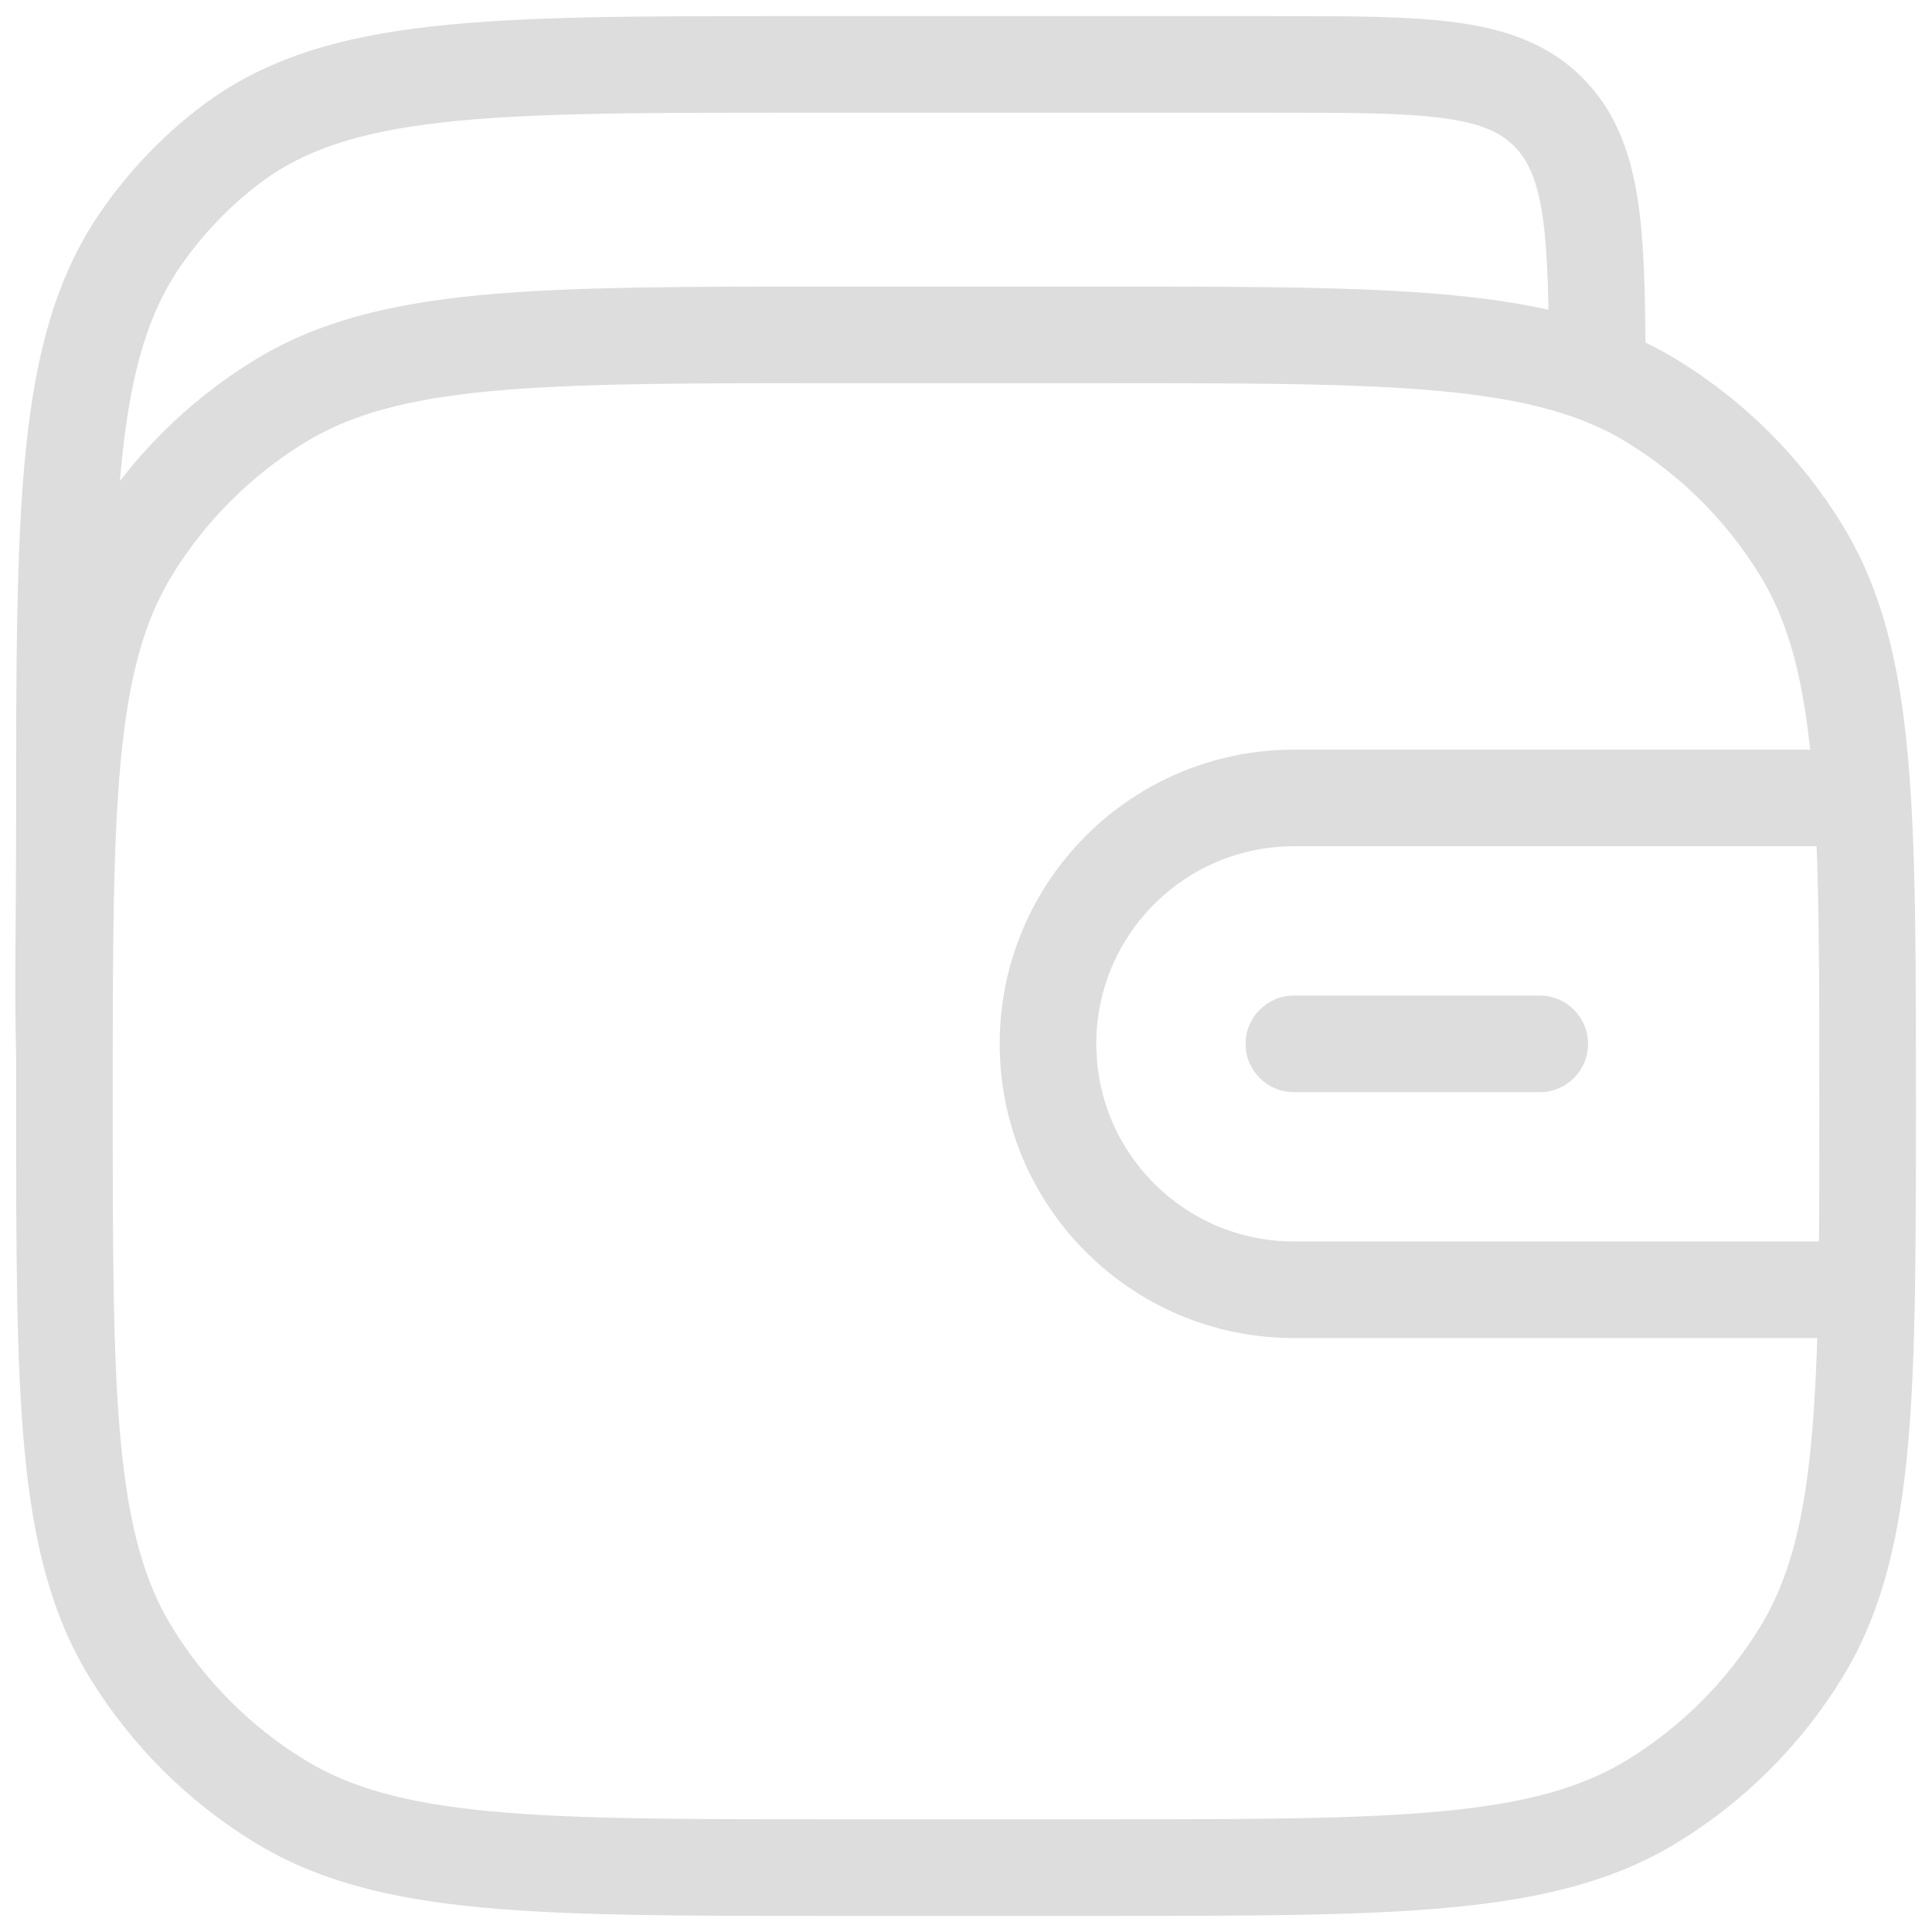 <svg width="100" height="100" viewBox="0 0 100 100" fill="none" xmlns="http://www.w3.org/2000/svg">
<path d="M14.476 93.228L15.783 91.097L14.476 93.228ZM6.773 85.525L8.905 84.219L6.773 85.525ZM93.23 85.525L91.098 84.219L93.23 85.525ZM85.526 93.228L84.22 91.097L85.526 93.228ZM85.526 20.772L84.22 22.903L85.526 20.772ZM93.23 28.475L91.098 29.781L93.23 28.475ZM14.476 20.772L15.783 22.903L14.476 20.772ZM6.773 28.475L8.905 29.781L6.773 28.475ZM80.226 5.883L82.031 4.153V4.153L80.226 5.883ZM11.941 7.49L13.45 9.483V9.483L11.941 7.49ZM7.322 12.306L9.373 13.735L7.322 12.306ZM82.668 17.941H85.168L85.168 17.929L82.668 17.941ZM79.698 56.53C81.079 56.53 82.198 55.411 82.198 54.03C82.198 52.65 81.079 51.53 79.698 51.53V56.53ZM66.971 51.53C65.59 51.53 64.471 52.65 64.471 54.03C64.471 55.411 65.59 56.53 66.971 56.53V51.53ZM43.001 19.833H57.001V14.833H43.001V19.833ZM57.001 94.167H43.001V99.167H57.001V94.167ZM43.001 94.167C35.315 94.167 29.726 94.164 25.351 93.748C21.014 93.336 18.129 92.535 15.783 91.097L13.17 95.36C16.434 97.36 20.174 98.278 24.878 98.726C29.544 99.169 35.412 99.167 43.001 99.167V94.167ZM0.835 57C0.835 64.59 0.832 70.457 1.276 75.123C1.723 79.827 2.641 83.567 4.641 86.831L8.905 84.219C7.467 81.872 6.666 78.987 6.253 74.65C5.837 70.276 5.835 64.686 5.835 57H0.835ZM15.783 91.097C12.979 89.379 10.623 87.022 8.905 84.219L4.641 86.831C6.772 90.307 9.694 93.23 13.17 95.36L15.783 91.097ZM57.001 99.167C64.591 99.167 70.459 99.169 75.125 98.726C79.828 98.278 83.568 97.36 86.833 95.36L84.22 91.097C81.873 92.535 78.989 93.336 74.652 93.748C70.277 94.164 64.688 94.167 57.001 94.167V99.167ZM91.098 84.219C89.38 87.022 87.023 89.379 84.22 91.097L86.833 95.36C90.309 93.23 93.231 90.307 95.361 86.831L91.098 84.219ZM84.22 22.903C87.023 24.621 89.38 26.978 91.098 29.781L95.361 27.169C93.231 23.693 90.309 20.77 86.833 18.64L84.22 22.903ZM43.001 14.833C35.412 14.833 29.544 14.831 24.878 15.274C20.174 15.722 16.434 16.64 13.17 18.64L15.783 22.903C18.129 21.465 21.014 20.664 25.351 20.252C29.726 19.836 35.315 19.833 43.001 19.833V14.833ZM5.835 57C5.835 49.313 5.837 43.724 6.253 39.35C6.666 35.012 7.467 32.128 8.905 29.781L4.641 27.169C2.641 30.433 1.723 34.173 1.276 38.876C0.832 43.543 0.835 49.41 0.835 57H5.835ZM13.17 18.64C9.694 20.77 6.772 23.693 4.641 27.169L8.905 29.781C10.623 26.978 12.979 24.621 15.783 22.903L13.17 18.64ZM40.916 5.833H65.97V0.833H40.916V5.833ZM65.97 5.833C69.98 5.833 72.726 5.839 74.786 6.128C76.764 6.405 77.736 6.899 78.422 7.614L82.031 4.153C80.27 2.318 78.051 1.537 75.48 1.176C72.992 0.827 69.833 0.833 65.97 0.833V5.833ZM40.916 0.833C33.145 0.833 27.108 0.83 22.334 1.369C17.508 1.914 13.677 3.039 10.432 5.497L13.45 9.483C15.694 7.784 18.521 6.831 22.895 6.337C27.323 5.837 33.029 5.833 40.916 5.833V0.833ZM5.835 42.513C5.835 34.298 5.838 28.329 6.32 23.692C6.797 19.096 7.723 16.104 9.373 13.735L5.271 10.876C2.934 14.23 1.866 18.179 1.347 23.175C0.832 28.131 0.835 34.404 0.835 42.513H5.835ZM10.432 5.497C8.447 7 6.707 8.816 5.271 10.876L9.373 13.735C10.513 12.1 11.89 10.665 13.45 9.483L10.432 5.497ZM85.168 17.929C85.152 14.763 85.083 12.107 84.704 9.933C84.314 7.696 83.562 5.75 82.031 4.153L78.422 7.614C79.04 8.259 79.493 9.154 79.779 10.792C80.075 12.493 80.152 14.745 80.168 17.954L85.168 17.929ZM0.835 42.513C0.835 47.101 0.741 51.222 0.836 54.734L5.834 54.599C5.741 51.169 5.835 47.277 5.835 42.513H0.835ZM94.335 64.258H66.971V69.258H94.335V64.258ZM51.744 54.03C51.744 62.44 58.561 69.258 66.971 69.258V64.258C61.323 64.258 56.744 59.679 56.744 54.03H51.744ZM56.744 54.03C56.744 48.382 61.323 43.803 66.971 43.803V38.803C58.561 38.803 51.744 45.62 51.744 54.03H56.744ZM79.698 51.53H66.971V56.53H79.698V51.53ZM57.001 19.833C63.451 19.833 68.435 19.834 72.479 20.084C76.521 20.333 79.436 20.823 81.78 21.713L83.556 17.039C80.52 15.886 77.023 15.355 72.787 15.093C68.554 14.832 63.394 14.833 57.001 14.833V19.833ZM81.78 21.713C82.662 22.048 83.466 22.441 84.22 22.903L86.833 18.64C85.799 18.007 84.713 17.479 83.556 17.039L81.78 21.713ZM80.168 17.941V19.376H85.168V17.941H80.168ZM66.971 43.803H96.409V38.803H66.971V43.803ZM99.168 57C99.168 50.574 99.169 45.393 98.904 41.147L93.913 41.459C94.167 45.514 94.168 50.516 94.168 57H99.168ZM98.904 41.147C98.541 35.344 97.669 30.934 95.361 27.169L91.098 29.781C92.762 32.496 93.567 35.918 93.913 41.459L98.904 41.147ZM94.168 57C94.168 60.673 94.168 63.877 94.121 66.716L99.12 66.799C99.168 63.91 99.168 60.661 99.168 57H94.168ZM94.121 66.716C93.969 75.835 93.31 80.609 91.098 84.219L95.361 86.831C98.375 81.913 98.97 75.816 99.12 66.799L94.121 66.716ZM94.335 69.258H96.621V64.258H94.335V69.258Z" fill="#DDDDDD"/>
</svg>
